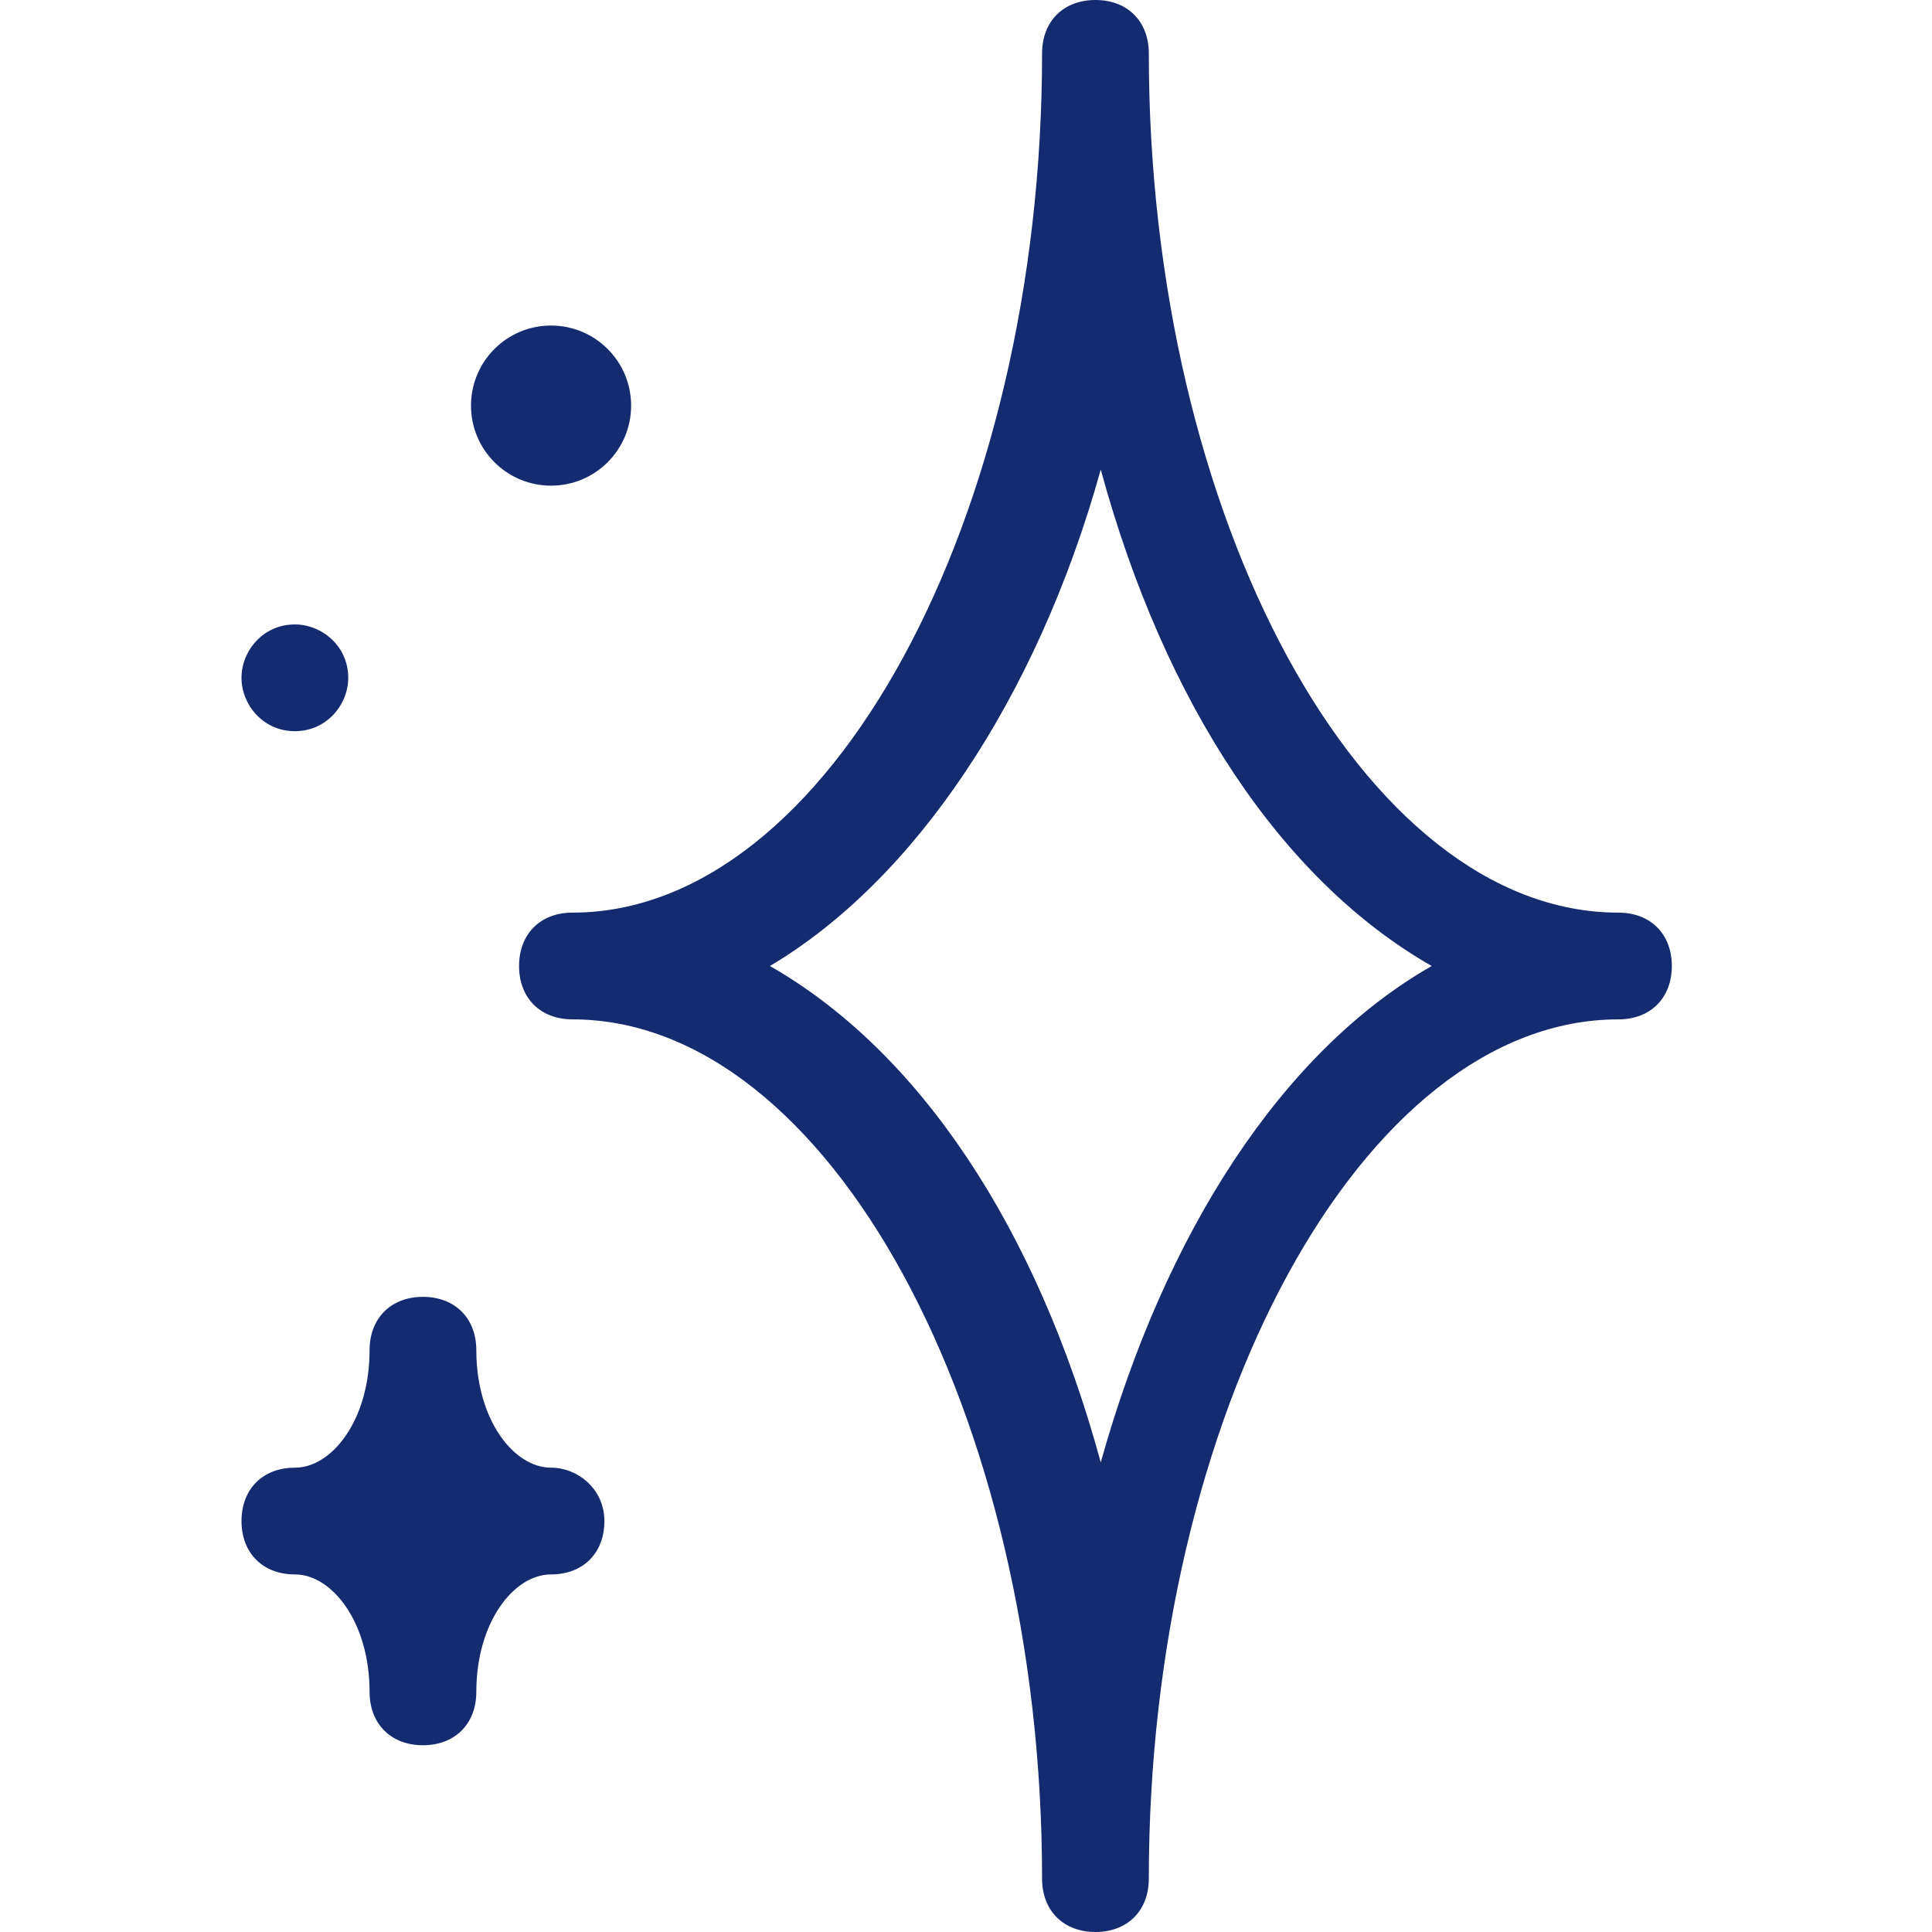 <svg width="24" height="24" viewBox="0 0 24 24" fill="none" xmlns="http://www.w3.org/2000/svg">
<path fill-rule="evenodd" clip-rule="evenodd" d="M20.105 11.337C16.923 11.337 14.271 6.431 14.271 0.663C14.271 0.265 14.006 0 13.608 0C13.21 0 12.945 0.265 12.945 0.663C12.945 6.431 10.293 11.337 7.111 11.337C6.713 11.337 6.448 11.602 6.448 12C6.448 12.398 6.713 12.663 7.111 12.663C10.293 12.663 12.945 17.569 12.945 23.337C12.945 23.735 13.21 24 13.608 24C14.006 24 14.271 23.735 14.271 23.337C14.271 17.569 16.923 12.663 20.105 12.663C20.503 12.663 20.768 12.398 20.768 12C20.768 11.602 20.503 11.337 20.105 11.337ZM13.674 18.166C12.879 15.249 11.42 13.061 9.564 12C11.354 10.939 12.879 8.685 13.674 5.834C14.47 8.751 15.928 10.939 17.785 12C15.928 13.061 14.47 15.315 13.674 18.166Z" fill="#142B6F"/>
<path fill-rule="evenodd" clip-rule="evenodd" d="M6.845 18.232C6.381 18.232 5.917 17.635 5.917 16.773C5.917 16.376 5.652 16.11 5.254 16.11C4.856 16.11 4.591 16.376 4.591 16.773C4.591 17.635 4.127 18.232 3.663 18.232C3.265 18.232 3 18.497 3 18.895C3 19.293 3.265 19.558 3.663 19.558C4.127 19.558 4.591 20.155 4.591 21.017C4.591 21.414 4.856 21.68 5.254 21.68C5.652 21.68 5.917 21.414 5.917 21.017C5.917 20.155 6.381 19.558 6.845 19.558C7.243 19.558 7.508 19.293 7.508 18.895C7.508 18.497 7.177 18.232 6.845 18.232Z" fill="#142B6F"/>
<path d="M6.845 6.033C7.395 6.033 7.84 5.588 7.84 5.039C7.84 4.489 7.395 4.044 6.845 4.044C6.296 4.044 5.851 4.489 5.851 5.039C5.851 5.588 6.296 6.033 6.845 6.033Z" fill="#142B6F"/>
<path fill-rule="evenodd" clip-rule="evenodd" d="M3.663 9.083C4.061 9.083 4.326 8.751 4.326 8.42C4.326 8.022 3.994 7.757 3.663 7.757C3.265 7.757 3 8.088 3 8.42C3 8.751 3.265 9.083 3.663 9.083Z" fill="#142B6F"/>
</svg>
